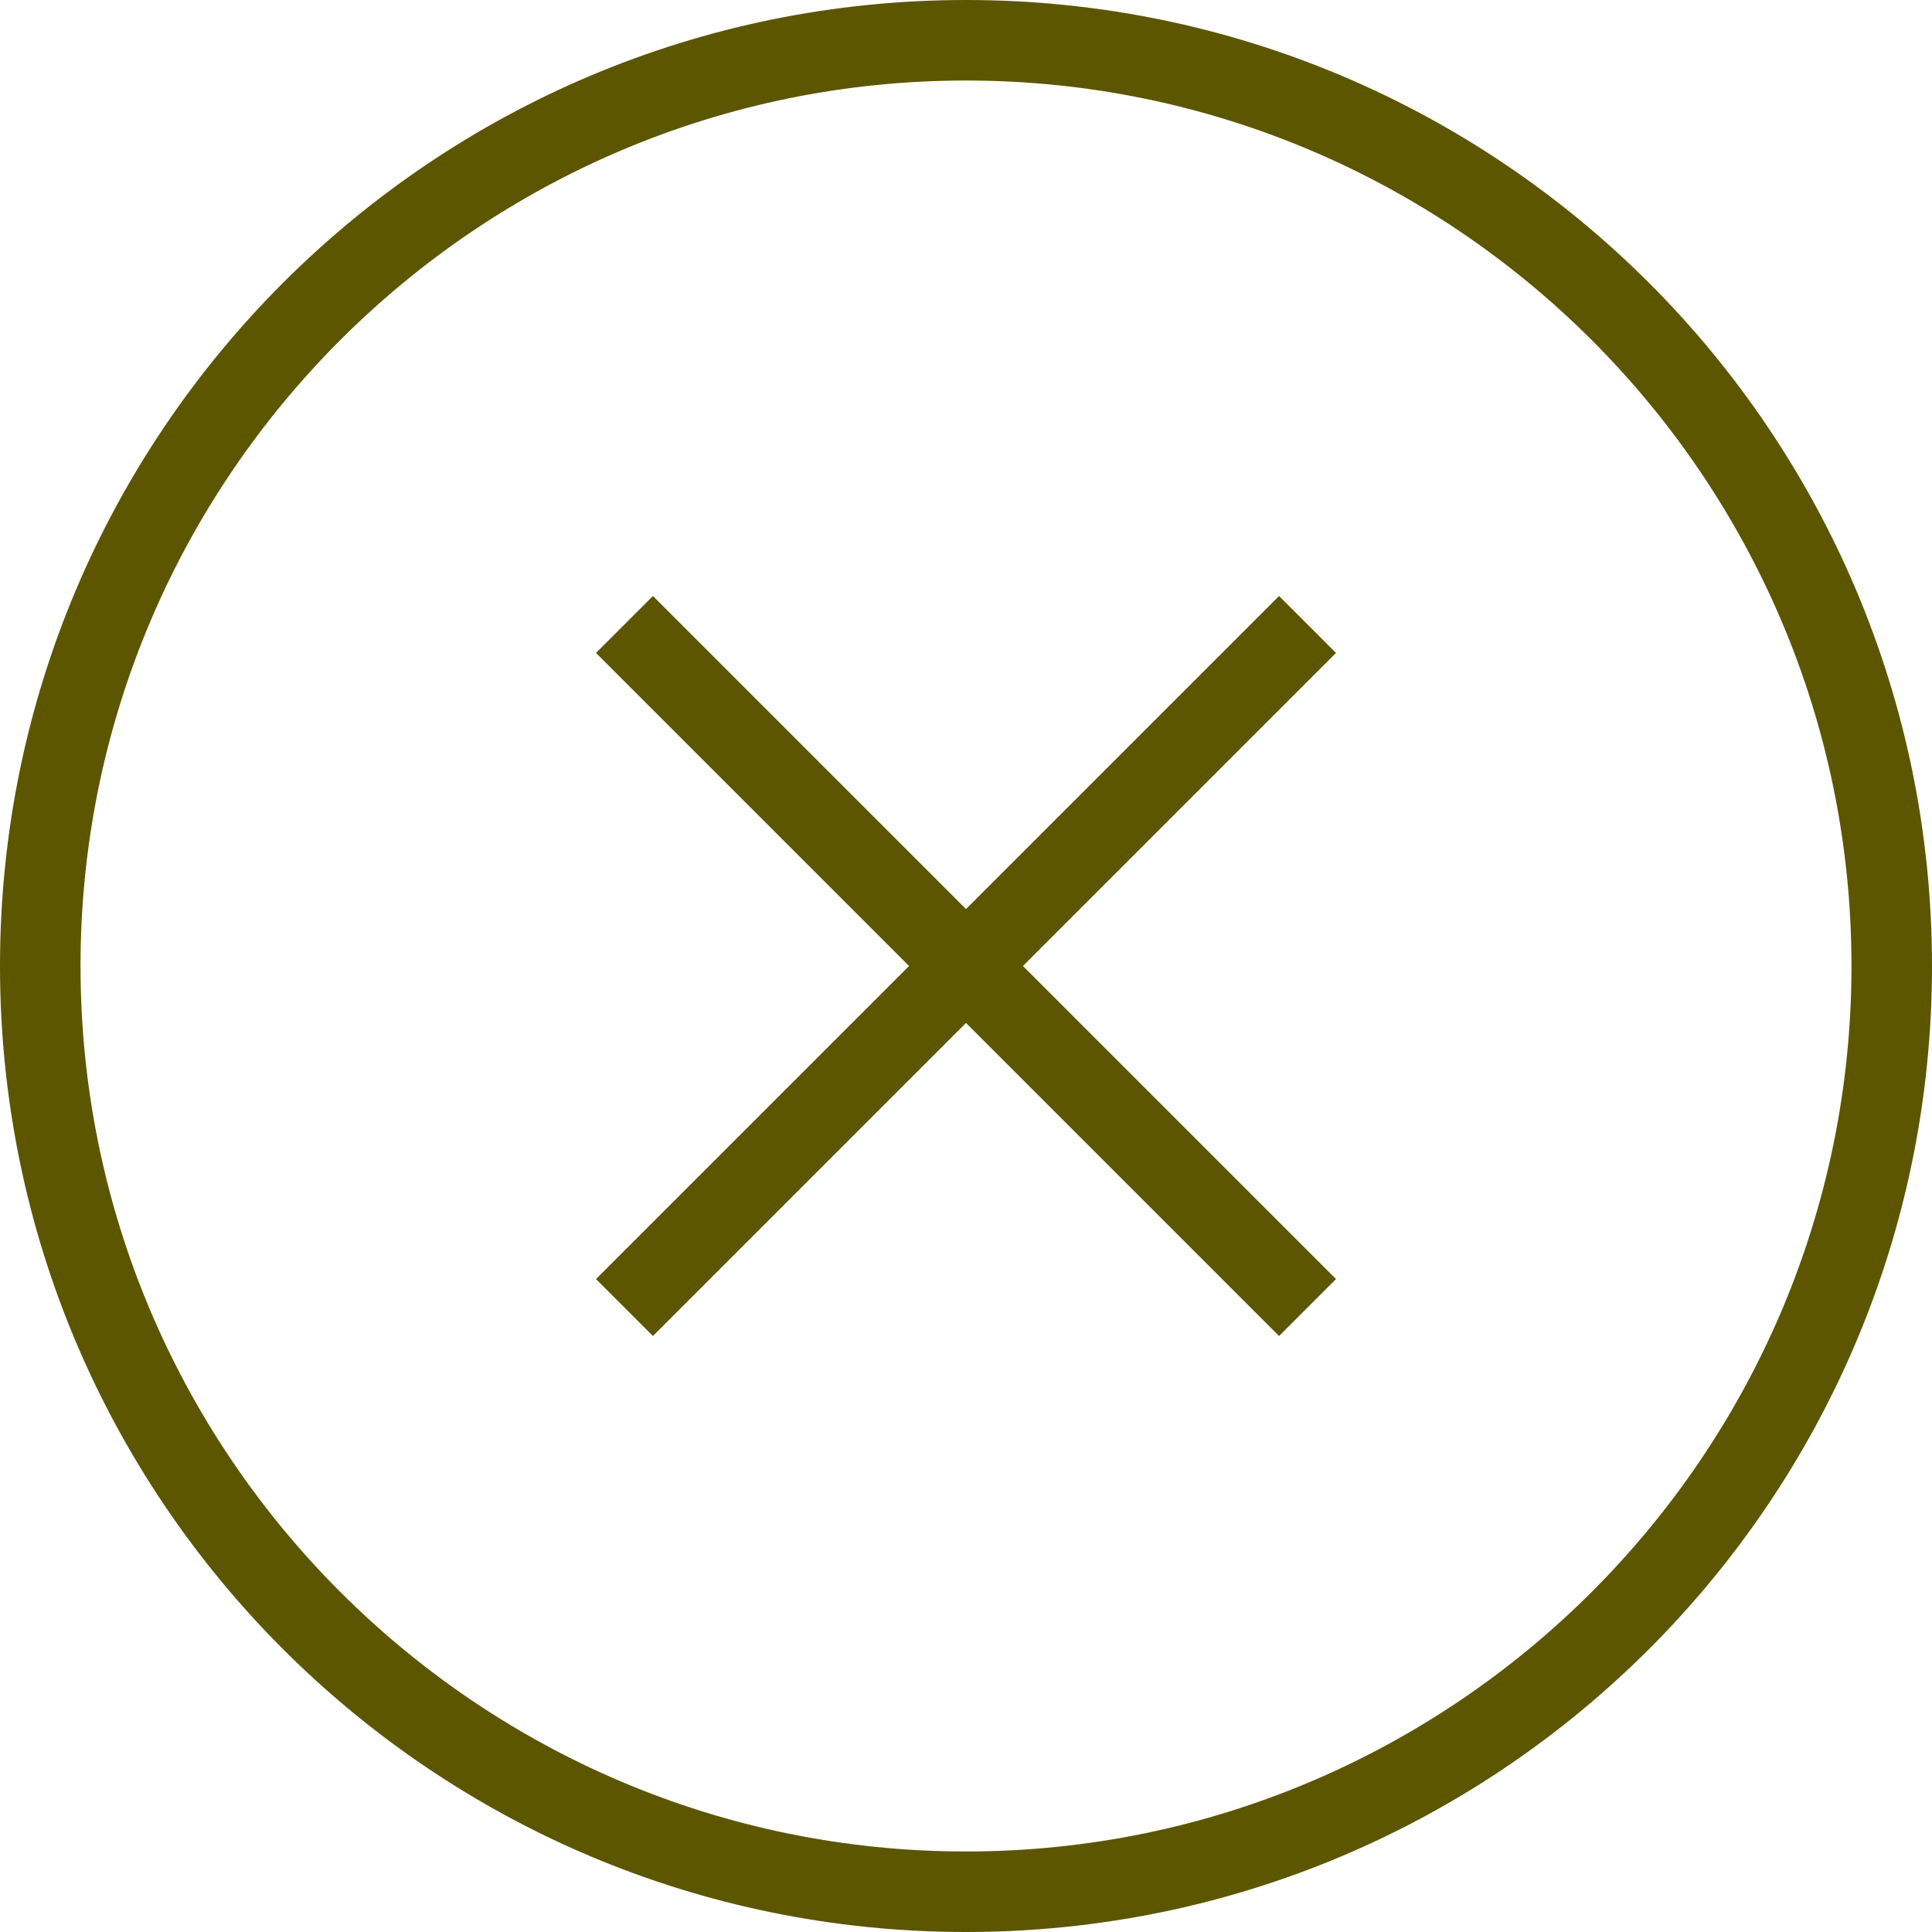 <?xml version="1.0" encoding="UTF-8" standalone="no"?>
<svg width="25px" height="25px" viewBox="0 0 25 25" version="1.1" xmlns="http://www.w3.org/2000/svg" xmlns:xlink="http://www.w3.org/1999/xlink" xmlns:sketch="http://www.bohemiancoding.com/sketch/ns">
    <!-- Generator: Sketch 3.3.2 (12043) - http://www.bohemiancoding.com/sketch -->
    <title>notification-close-selected</title>
    <desc>Created with Sketch.</desc>
    <defs></defs>
    <g id="Page-1" stroke="none" stroke-width="1" fill="none" fill-rule="evenodd" sketch:type="MSPage">
        <g id="Assets" sketch:type="MSArtboardGroup" transform="translate(-176, -75)" fill="#5C5600">
            <g id="notification-close-selected" sketch:type="MSLayerGroup" transform="translate(176, 75)">
                <path d="M12.5,25 C5.596,25 0,19.403 0,12.5 C0,5.596 5.596,7.10542736e-14 12.5,7.10542736e-14 C19.404,7.10542736e-14 25,5.596 25,12.5 C25,19.403 19.404,25 12.5,25 L12.5,25 Z M12.5,1.042 C6.182,1.042 1.042,6.182 1.042,12.5 C1.042,18.818 6.182,23.958 12.5,23.958 C18.818,23.958 23.958,18.818 23.958,12.5 C23.958,6.182 18.818,1.042 12.5,1.042 L12.5,1.042 Z M17.288,16.551 L16.551,17.288 L12.5,13.237 L8.449,17.288 L7.712,16.551 L11.763,12.5 L7.712,8.449 L8.449,7.712 L12.5,11.763 L16.551,7.712 L17.288,8.449 L13.237,12.5 L17.288,16.551 L17.288,16.551 Z" id="Shape" sketch:type="MSShapeGroup"></path>
            </g>
        </g>
    </g>
</svg>